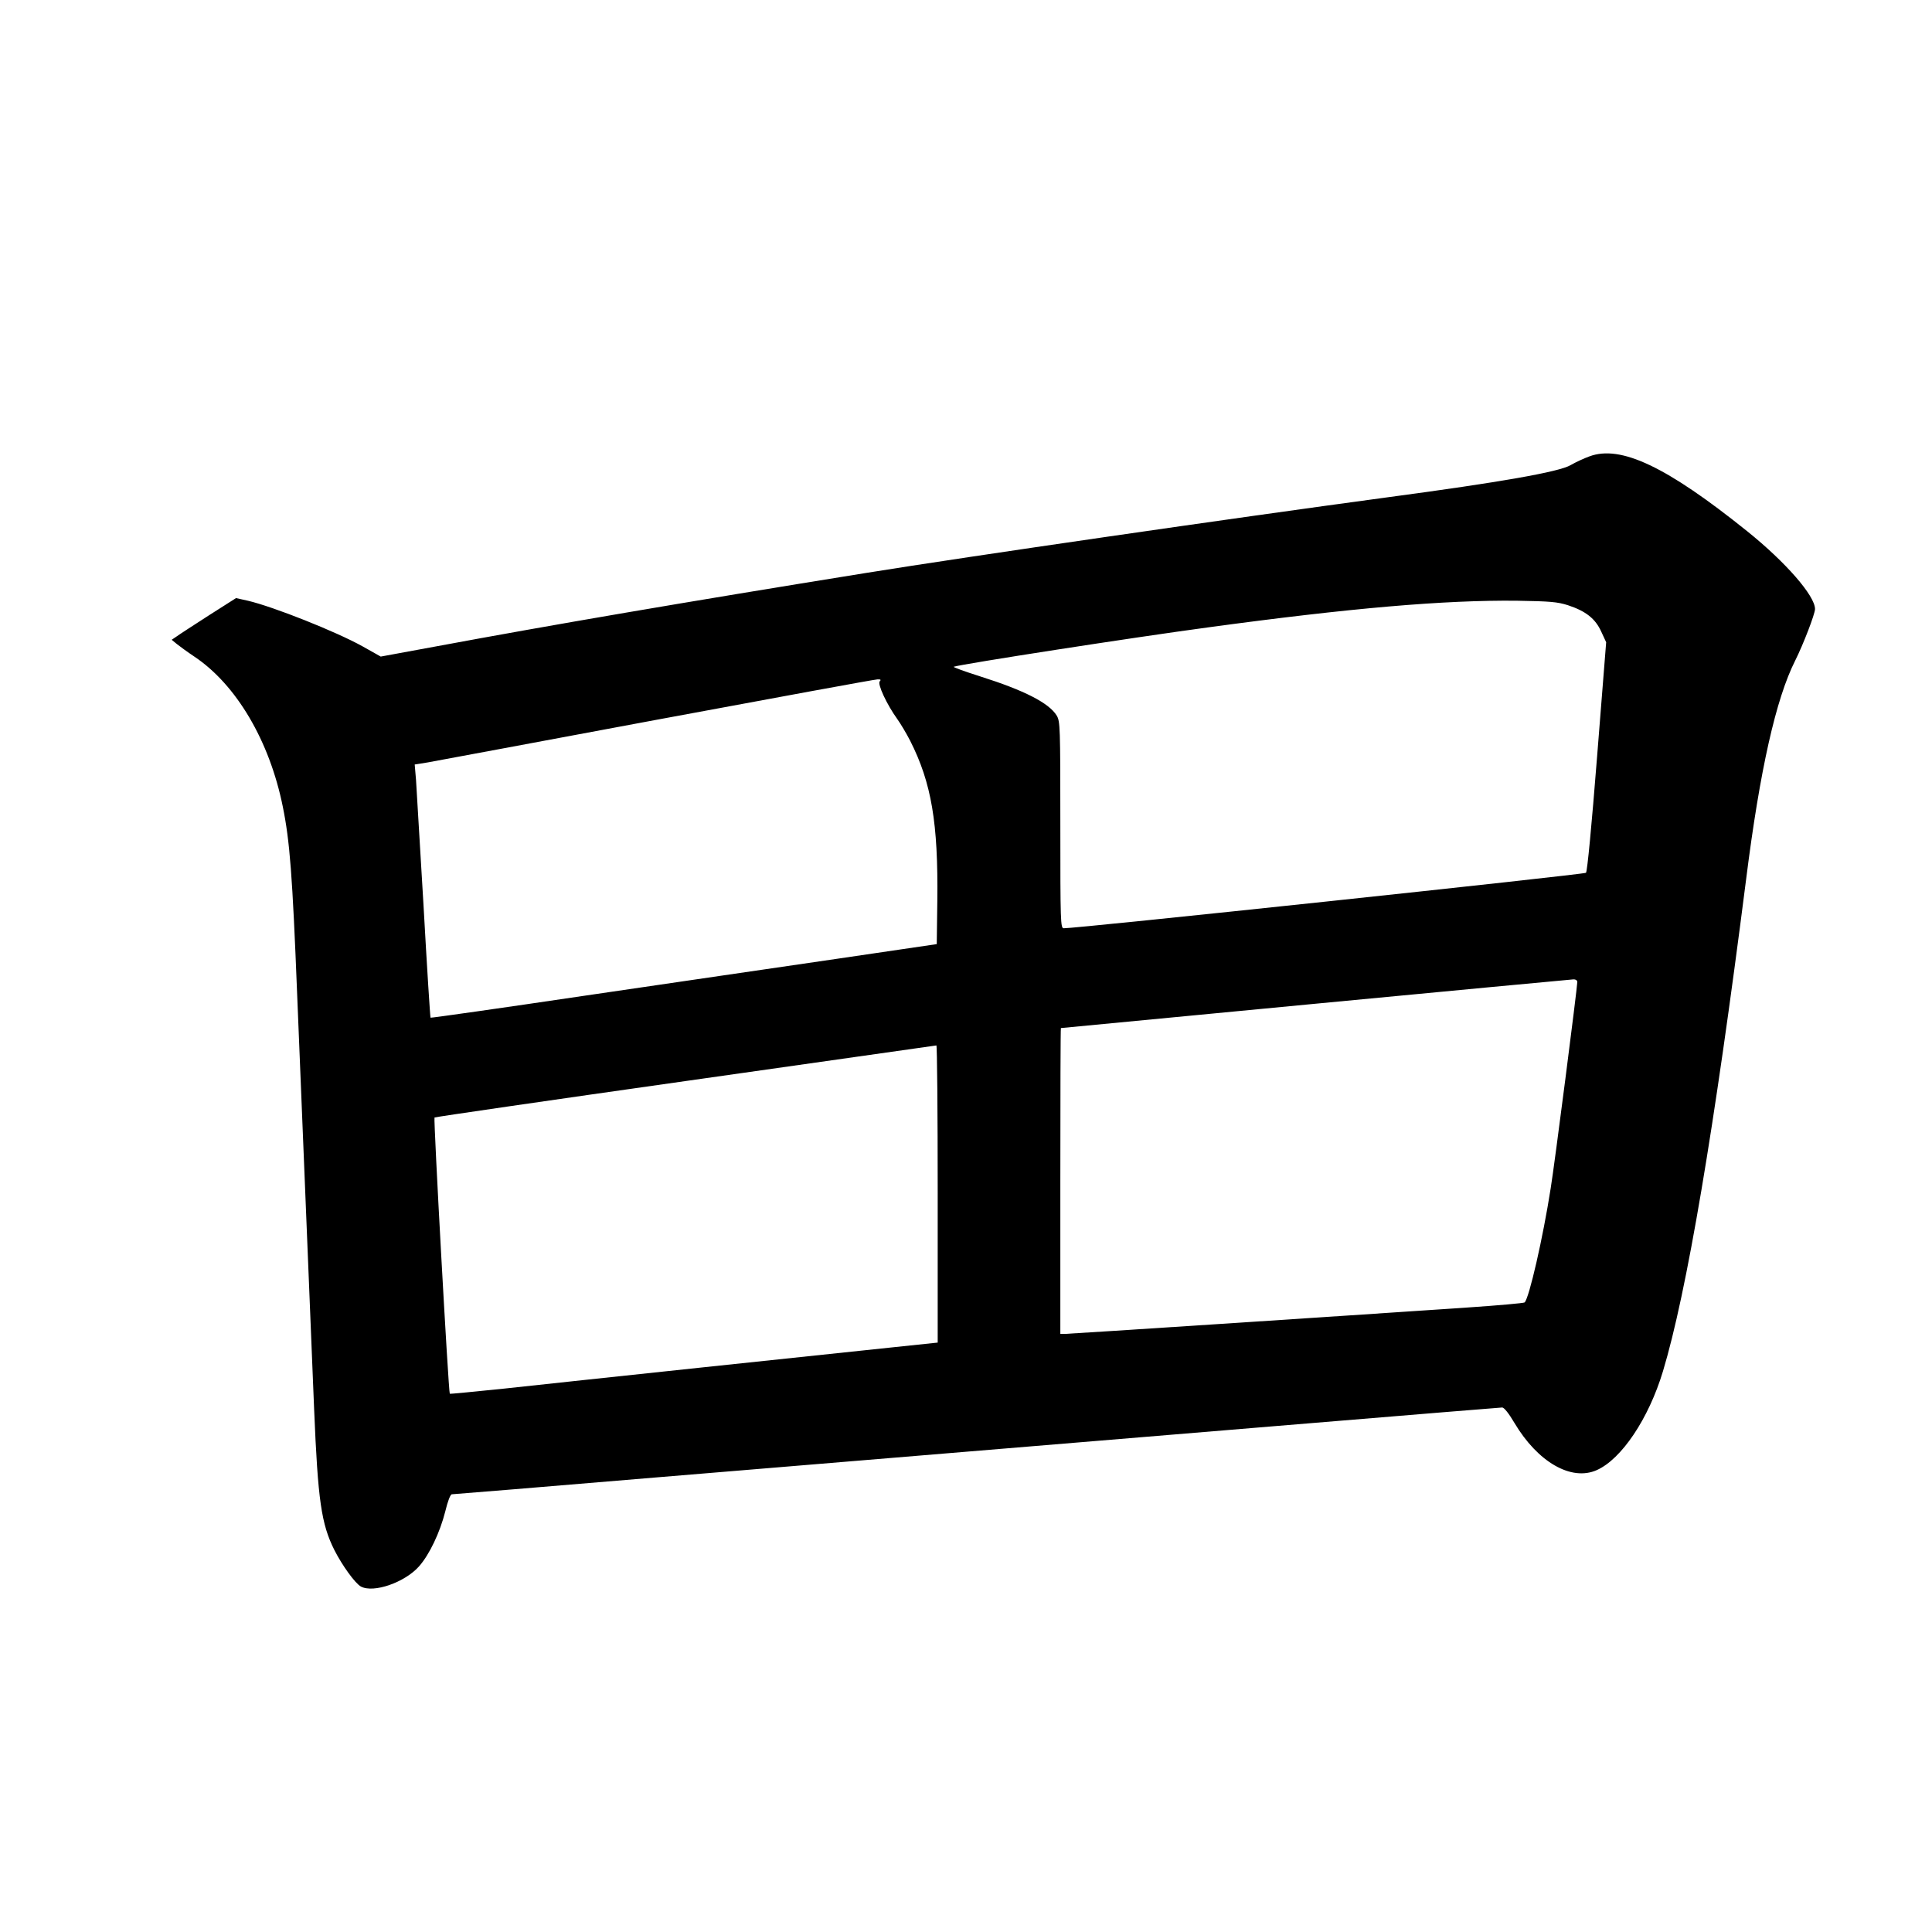 <?xml version="1.0" standalone="no"?>
<!DOCTYPE svg PUBLIC "-//W3C//DTD SVG 20010904//EN"
 "http://www.w3.org/TR/2001/REC-SVG-20010904/DTD/svg10.dtd">
<svg version="1.0" xmlns="http://www.w3.org/2000/svg"
 width="1024pt" height="1024pt" viewBox="0 0 1024 1024"
 preserveAspectRatio="xMidYMid meet">
<g transform="translate(0,1024) scale(0.1,-0.1)"
fill="#000000" stroke="none">
<path d="M8424 7821 c-28 -10 -73 -31 -99 -46 -60 -36 -373 -91 -965 -170
-852 -115 -2219 -313 -2765 -401 -975 -157 -1681 -278 -2278 -389 l-299 -55
-96 54 c-140 78 -472 210 -608 242 l-63 14 -143 -91 c-79 -51 -155 -100 -170
-111 l-28 -19 28 -23 c15 -12 56 -42 92 -66 223 -149 399 -448 469 -796 37
-182 51 -362 76 -994 28 -691 67 -1638 90 -2200 20 -483 38 -607 107 -745 42
-83 111 -178 141 -194 67 -36 233 22 308 107 55 62 111 180 139 291 13 54 27
91 35 91 7 0 498 40 1091 90 2749 228 4460 370 4476 370 10 0 35 -31 65 -82
123 -207 301 -310 436 -250 131 58 275 272 351 524 126 418 271 1275 441 2609
73 579 158 956 260 1158 43 86 105 247 105 273 0 70 -155 248 -359 412 -427
343 -671 459 -837 397z m-113 -789 c94 -31 145 -71 176 -140 l26 -56 -48 -605
c-29 -367 -52 -610 -59 -617 -9 -9 -2707 -296 -2768 -294 -17 0 -18 33 -18
548 0 522 -1 548 -19 579 -41 67 -172 134 -406 208 -82 26 -145 49 -140 51 45
15 949 155 1343 208 764 104 1259 146 1642 142 178 -3 214 -6 271 -24z m-3648
-403 c-14 -14 38 -124 92 -199 18 -25 49 -77 69 -116 113 -223 149 -436 144
-849 l-3 -229 -530 -78 c-291 -42 -894 -131 -1340 -196 -445 -66 -812 -118
-813 -116 -2 1 -19 267 -37 591 -19 323 -37 625 -40 669 l-7 82 69 11 c37 7
583 108 1213 226 630 117 1156 214 1170 214 18 1 21 -2 13 -10z m3697 -1594
c0 -29 -121 -972 -141 -1093 -41 -263 -114 -581 -138 -605 -4 -4 -140 -16
-302 -27 -738 -50 -2113 -140 -2135 -140 l-24 0 0 810 c0 446 1 810 3 811 3 1
2689 257 2715 258 13 1 22 -5 22 -14z m-3390 -1123 l0 -788 -257 -27 c-326
-34 -1667 -176 -2042 -217 -157 -16 -286 -29 -287 -27 -7 7 -87 1458 -81 1464
4 3 602 90 1329 193 728 103 1326 188 1331 189 4 0 7 -354 7 -787z"/>
</g>
</svg>
